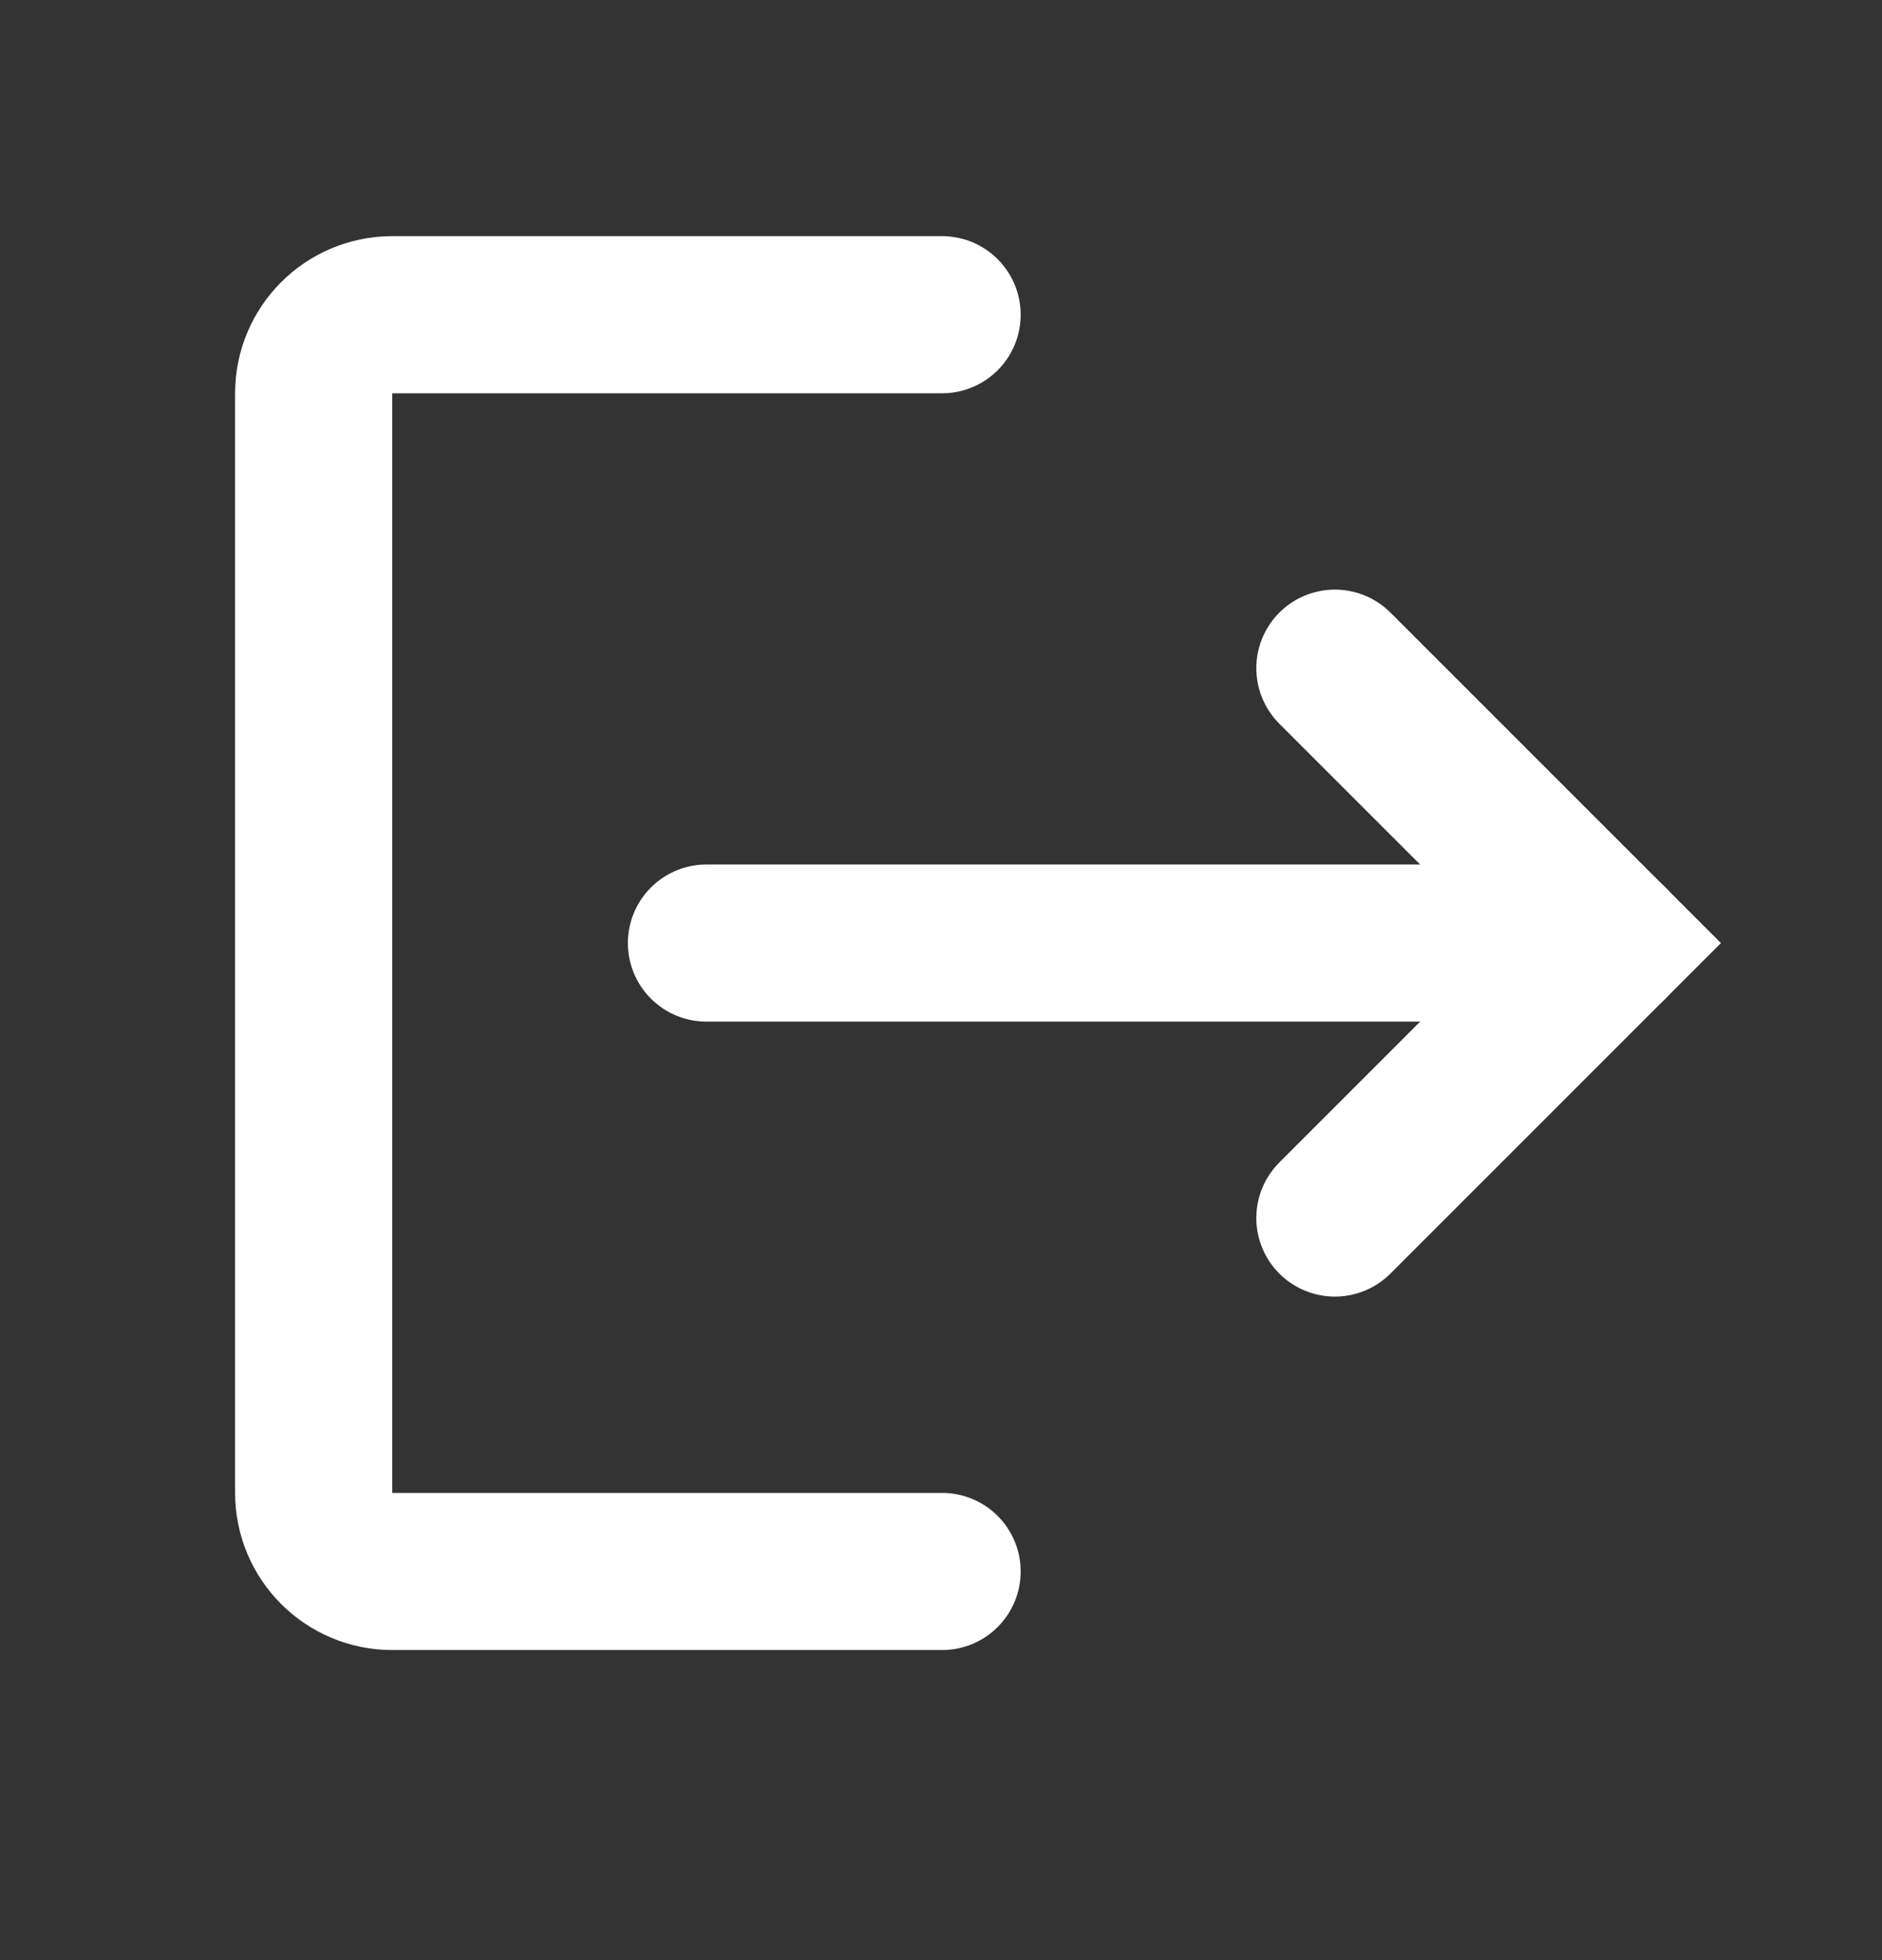 <svg width="24" height="25" viewBox="0 0 24 25" fill="none" xmlns="http://www.w3.org/2000/svg">
<rect x="0" y="0" width="24" height="25" fill="#333333" stroke="none"/>
<path d="M12.014 4.014H5.002C4.449 4.014 4 4.463 4 5.016V19.041C4 19.594 4.449 20.043 5.002 20.043H12.014" stroke="white" stroke-width="2.004" stroke-linecap="round"/>
<path d="M9.009 12.028H20.53" stroke="white" stroke-width="2.004" stroke-linecap="round"/>
<path d="M17.023 8.522L20.529 12.028L17.023 15.535" stroke="white" stroke-width="2.004" stroke-linecap="round"/>
</svg>
